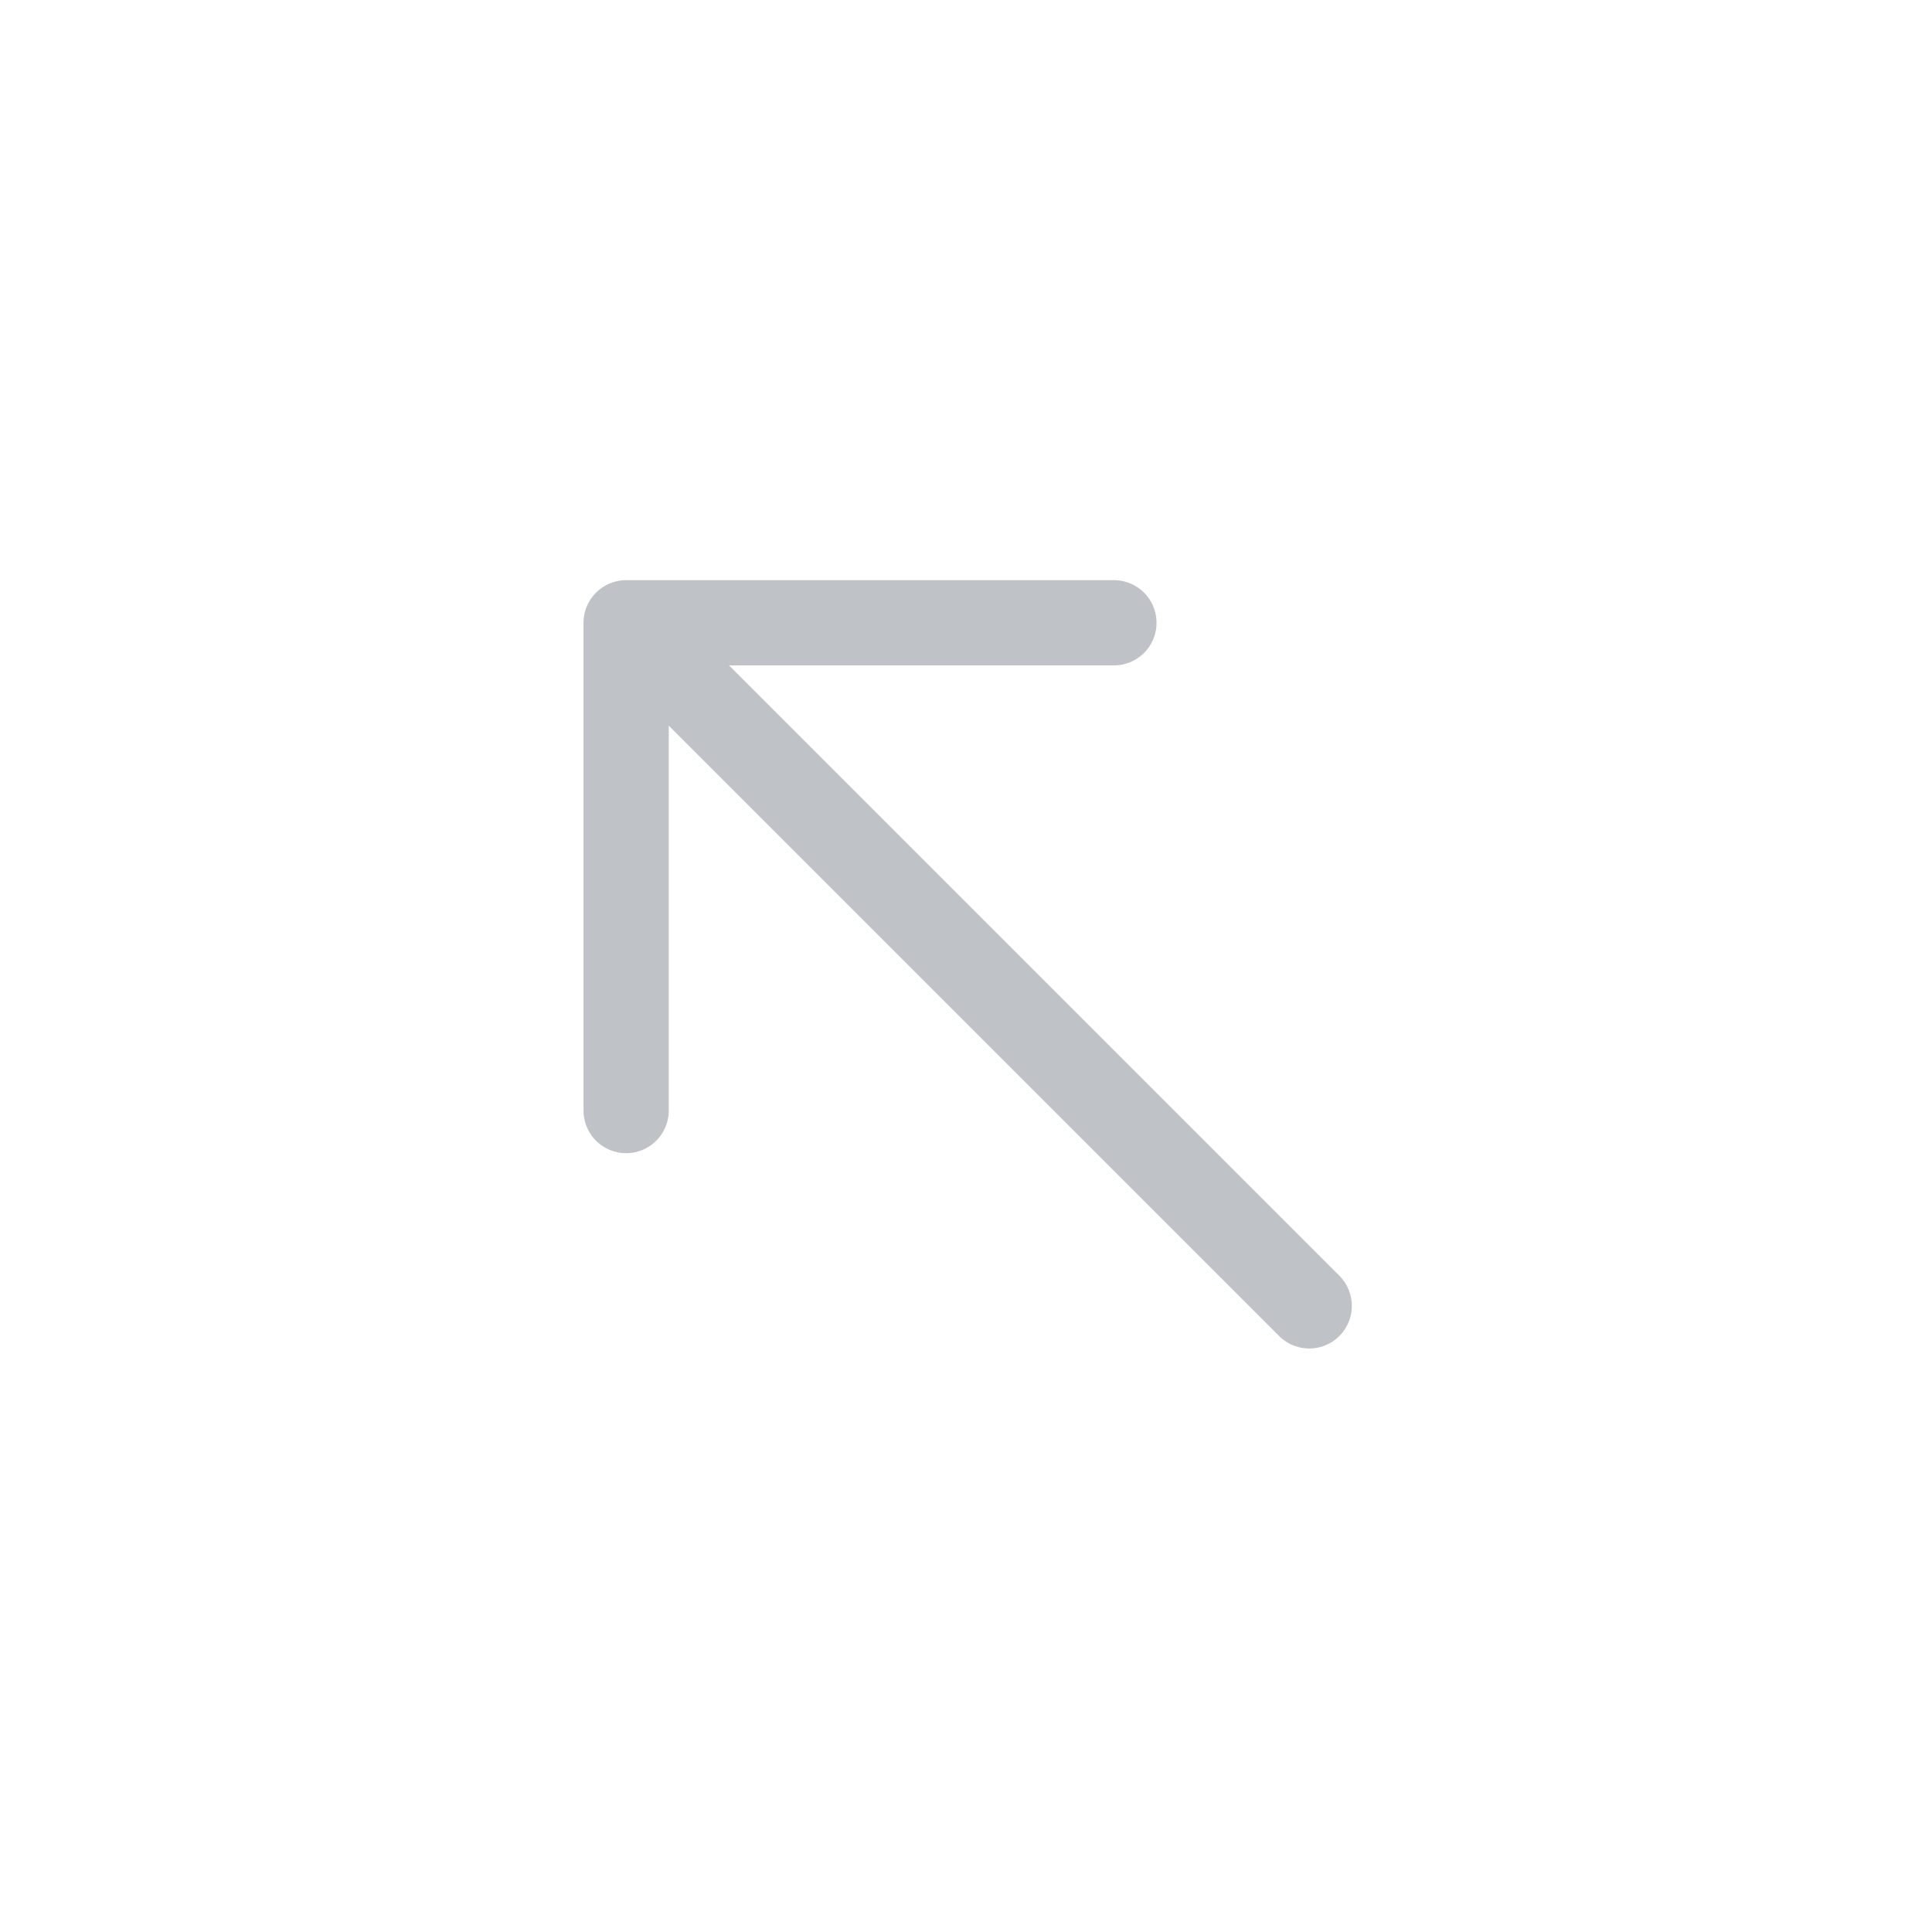 <svg width="34" height="34" viewBox="0 0 34 34" fill="none" xmlns="http://www.w3.org/2000/svg">
<path d="M19.603 10.96L11.019 10.96L11.019 19.544" stroke="#BFC2C6" stroke-width="1.5" stroke-miterlimit="10" stroke-linecap="round" stroke-linejoin="round"/>
<path d="M23.04 22.981L11.139 11.08" stroke="#BFC2C6" stroke-width="1.5" stroke-miterlimit="10" stroke-linecap="round" stroke-linejoin="round"/>
</svg>
